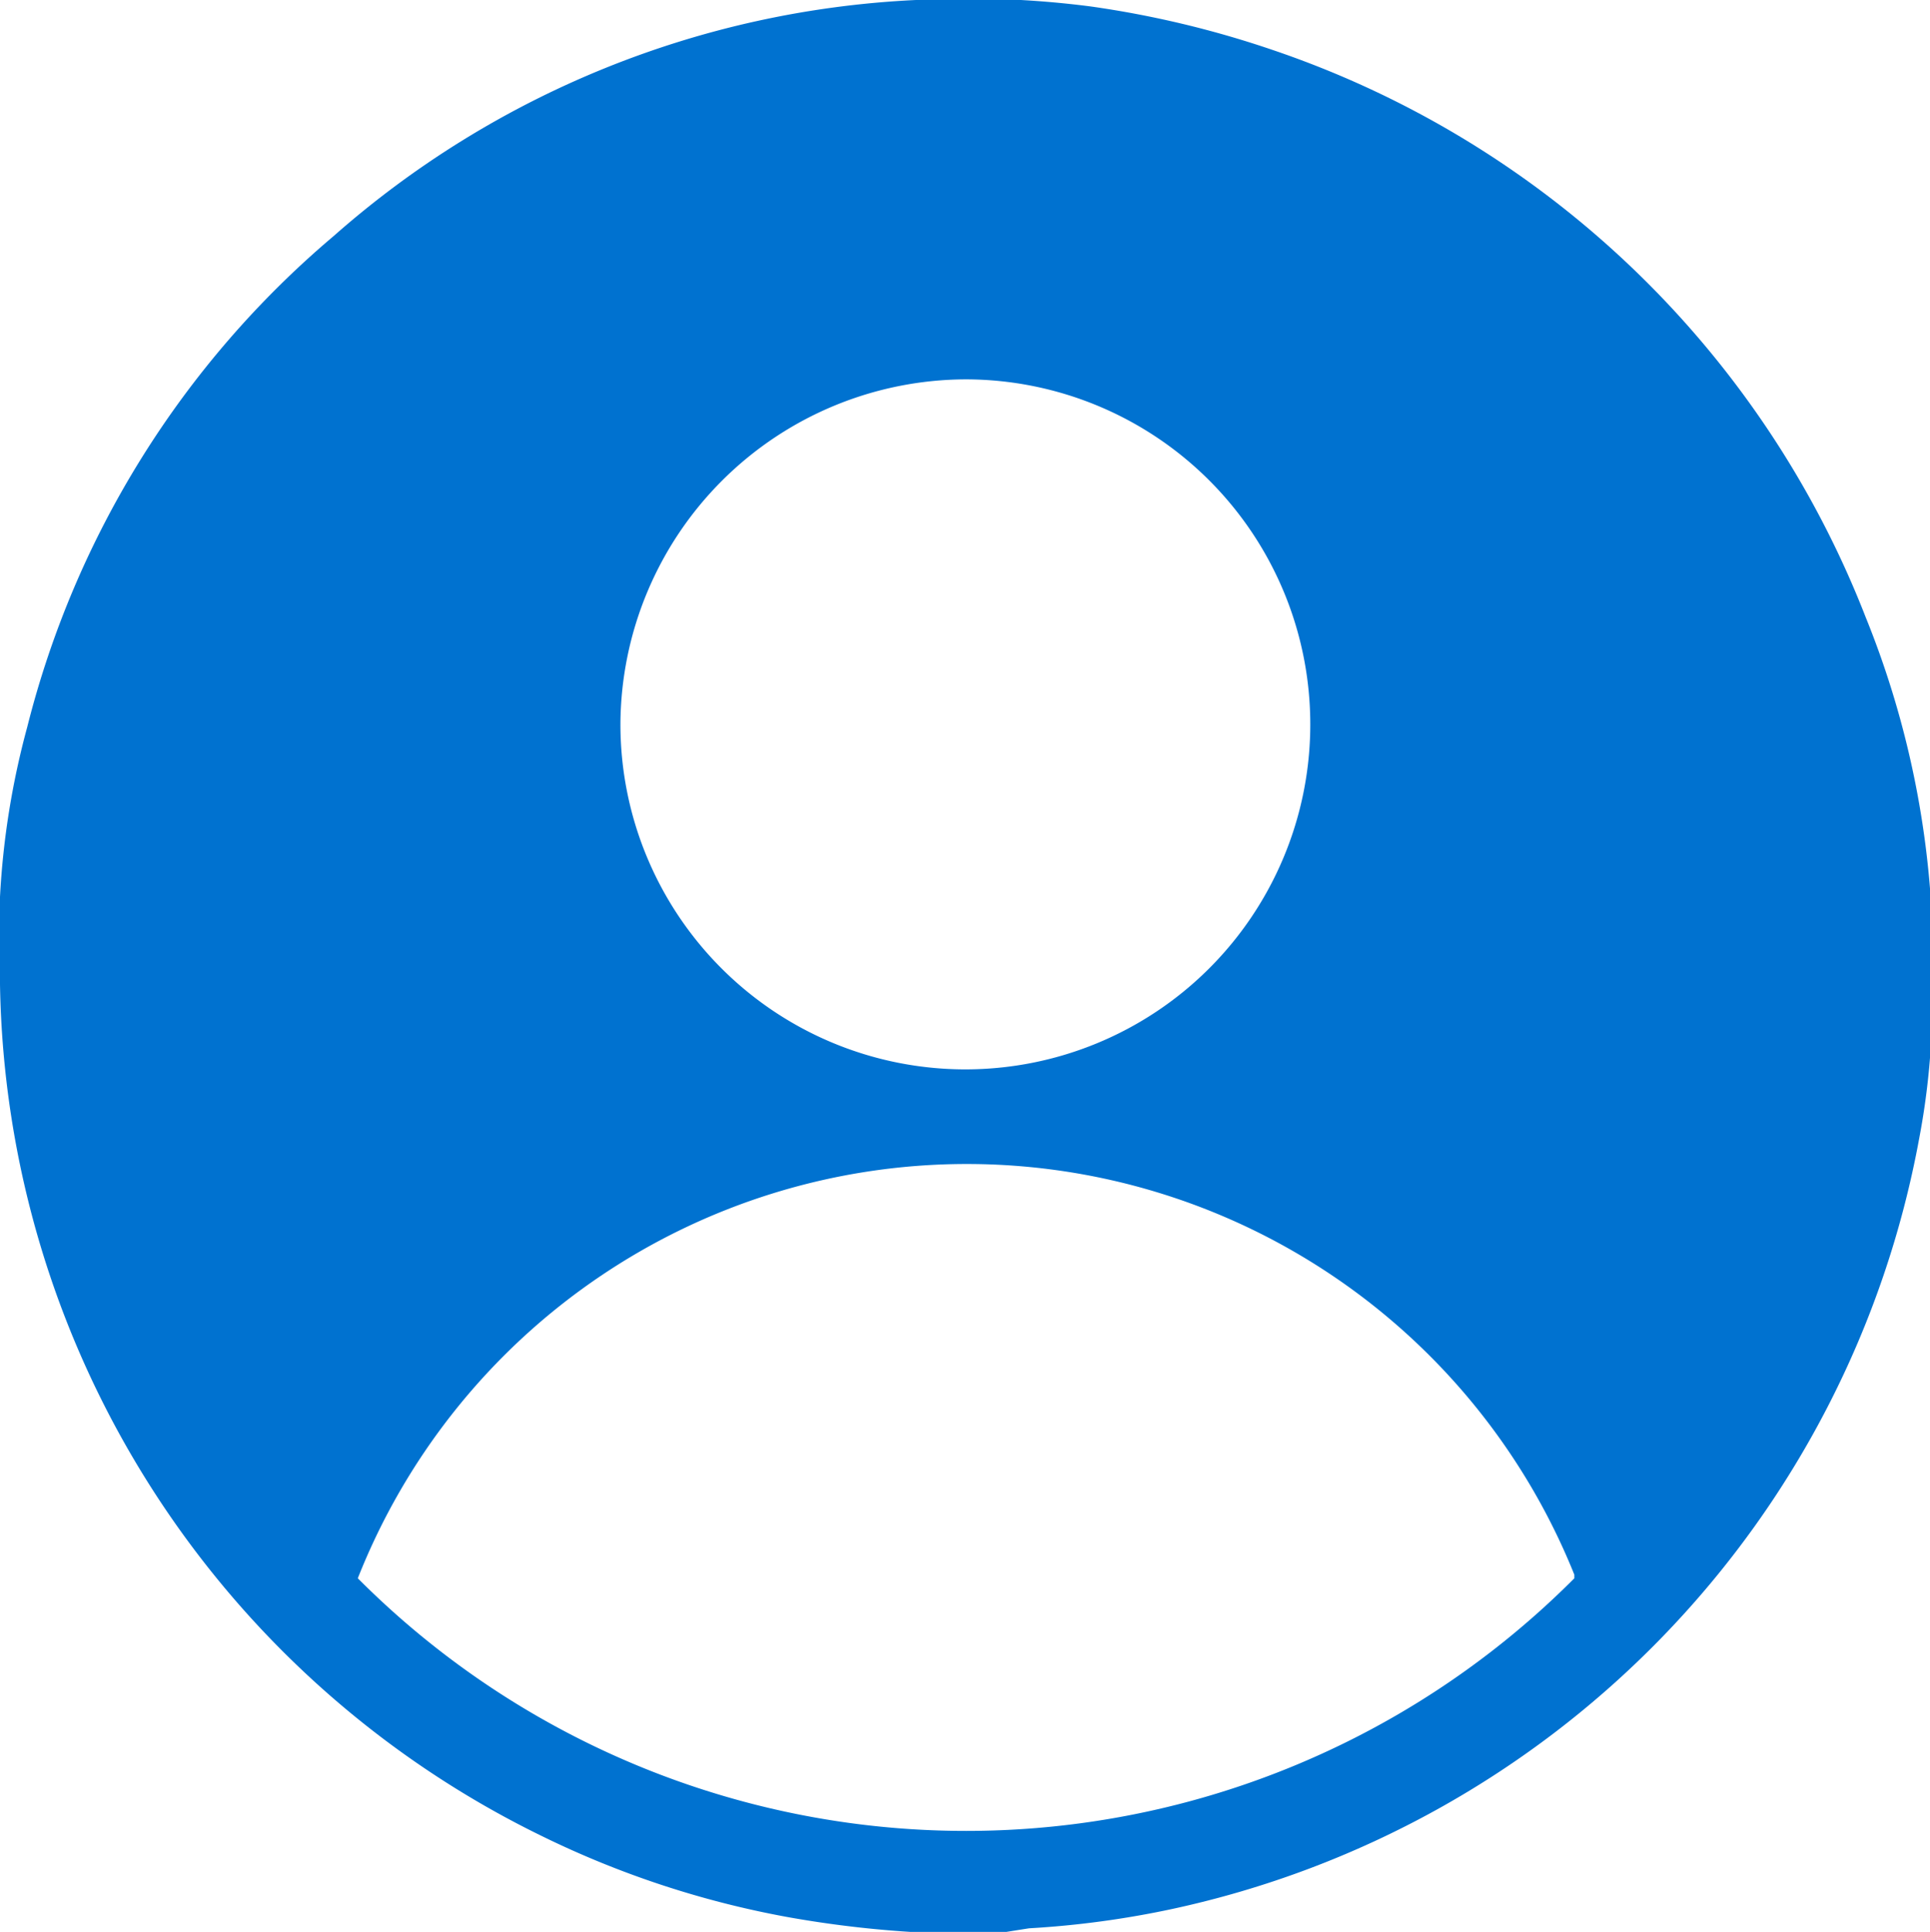 <svg xmlns="http://www.w3.org/2000/svg" viewBox="0 0 26.97 26.99"><defs><style>.cls-1{fill:#0072d0;}</style></defs><title>Recurso 8</title><g id="Capa_2" data-name="Capa 2"><g id="menu"><path class="cls-1" d="M27,13V14a.77.77,0,0,0,0,.15,10.28,10.28,0,0,1-.18,1.75A13.51,13.51,0,0,1,16.38,26.67a13.1,13.1,0,0,1-2,.27L14,27H13l-.11,0a15.14,15.14,0,0,1-1.9-.22,13.17,13.17,0,0,1-3.4-1.12A13.48,13.48,0,0,1,0,13.75c0-.41,0-.81,0-1.22a11.26,11.26,0,0,1,.38-2.37A13.19,13.19,0,0,1,4.66,3.3,13.23,13.23,0,0,1,12.8,0a13.29,13.29,0,0,1,2.44.09A13.88,13.88,0,0,1,17.79.7a13.56,13.56,0,0,1,8.28,7.92A12.82,12.82,0,0,1,27,12.9.5.5,0,0,0,27,13Zm-5,9A9.15,9.15,0,0,0,5,22.05,12,12,0,0,0,22,22.05ZM8.67,10.11A4.82,4.82,0,1,0,13.5,5.3,4.84,4.84,0,0,0,8.67,10.11Z"/></g></g></svg>